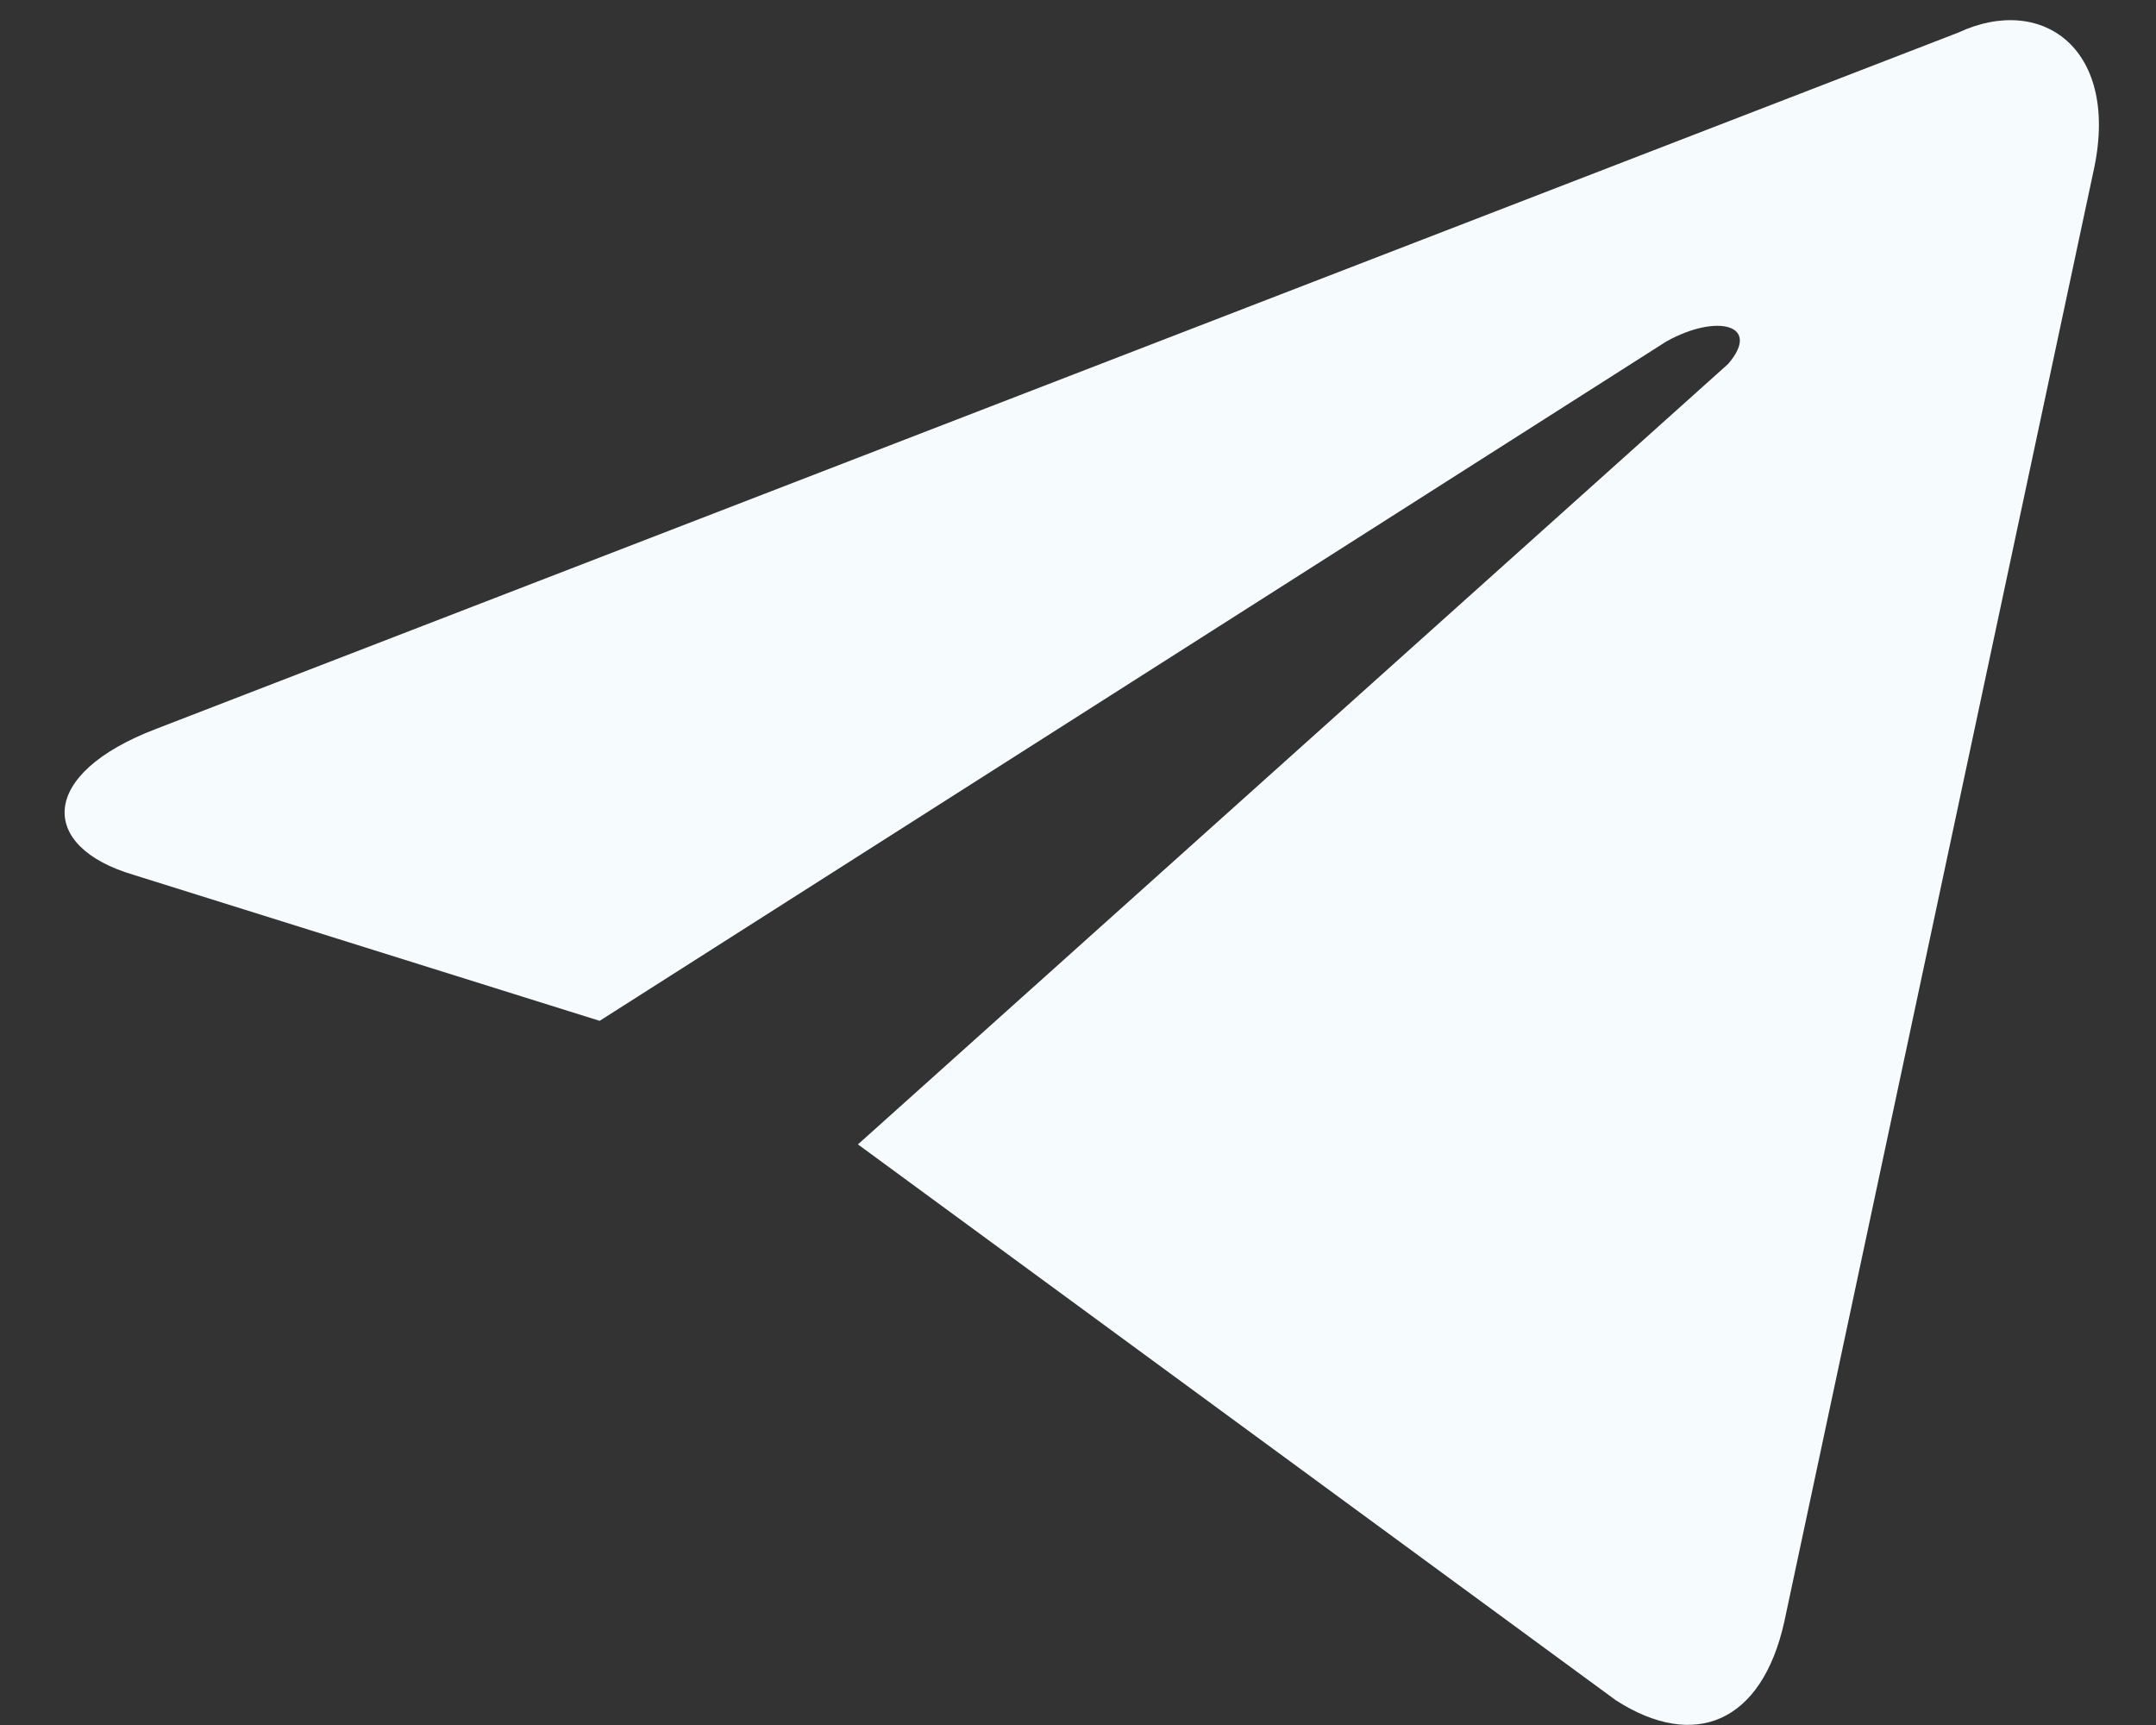 <svg width="30" height="24" viewBox="0 0 30 24" fill="none" xmlns="http://www.w3.org/2000/svg">
<rect x="0" y="0" width="30" height="24" fill="#333333" stroke="none"/>
<path d="M11.938 15.922L22.484 23.656C23.578 24.36 24.516 23.969 24.828 22.563L29.125 2.406C29.516 0.688 28.422 -0.094 27.25 0.453L2.172 10.141C0.531 10.766 0.531 11.781 1.859 12.172L8.344 14.203L23.188 4.75C23.891 4.359 24.516 4.516 24.047 5.063" fill="#F6FBFE"/>
</svg>

